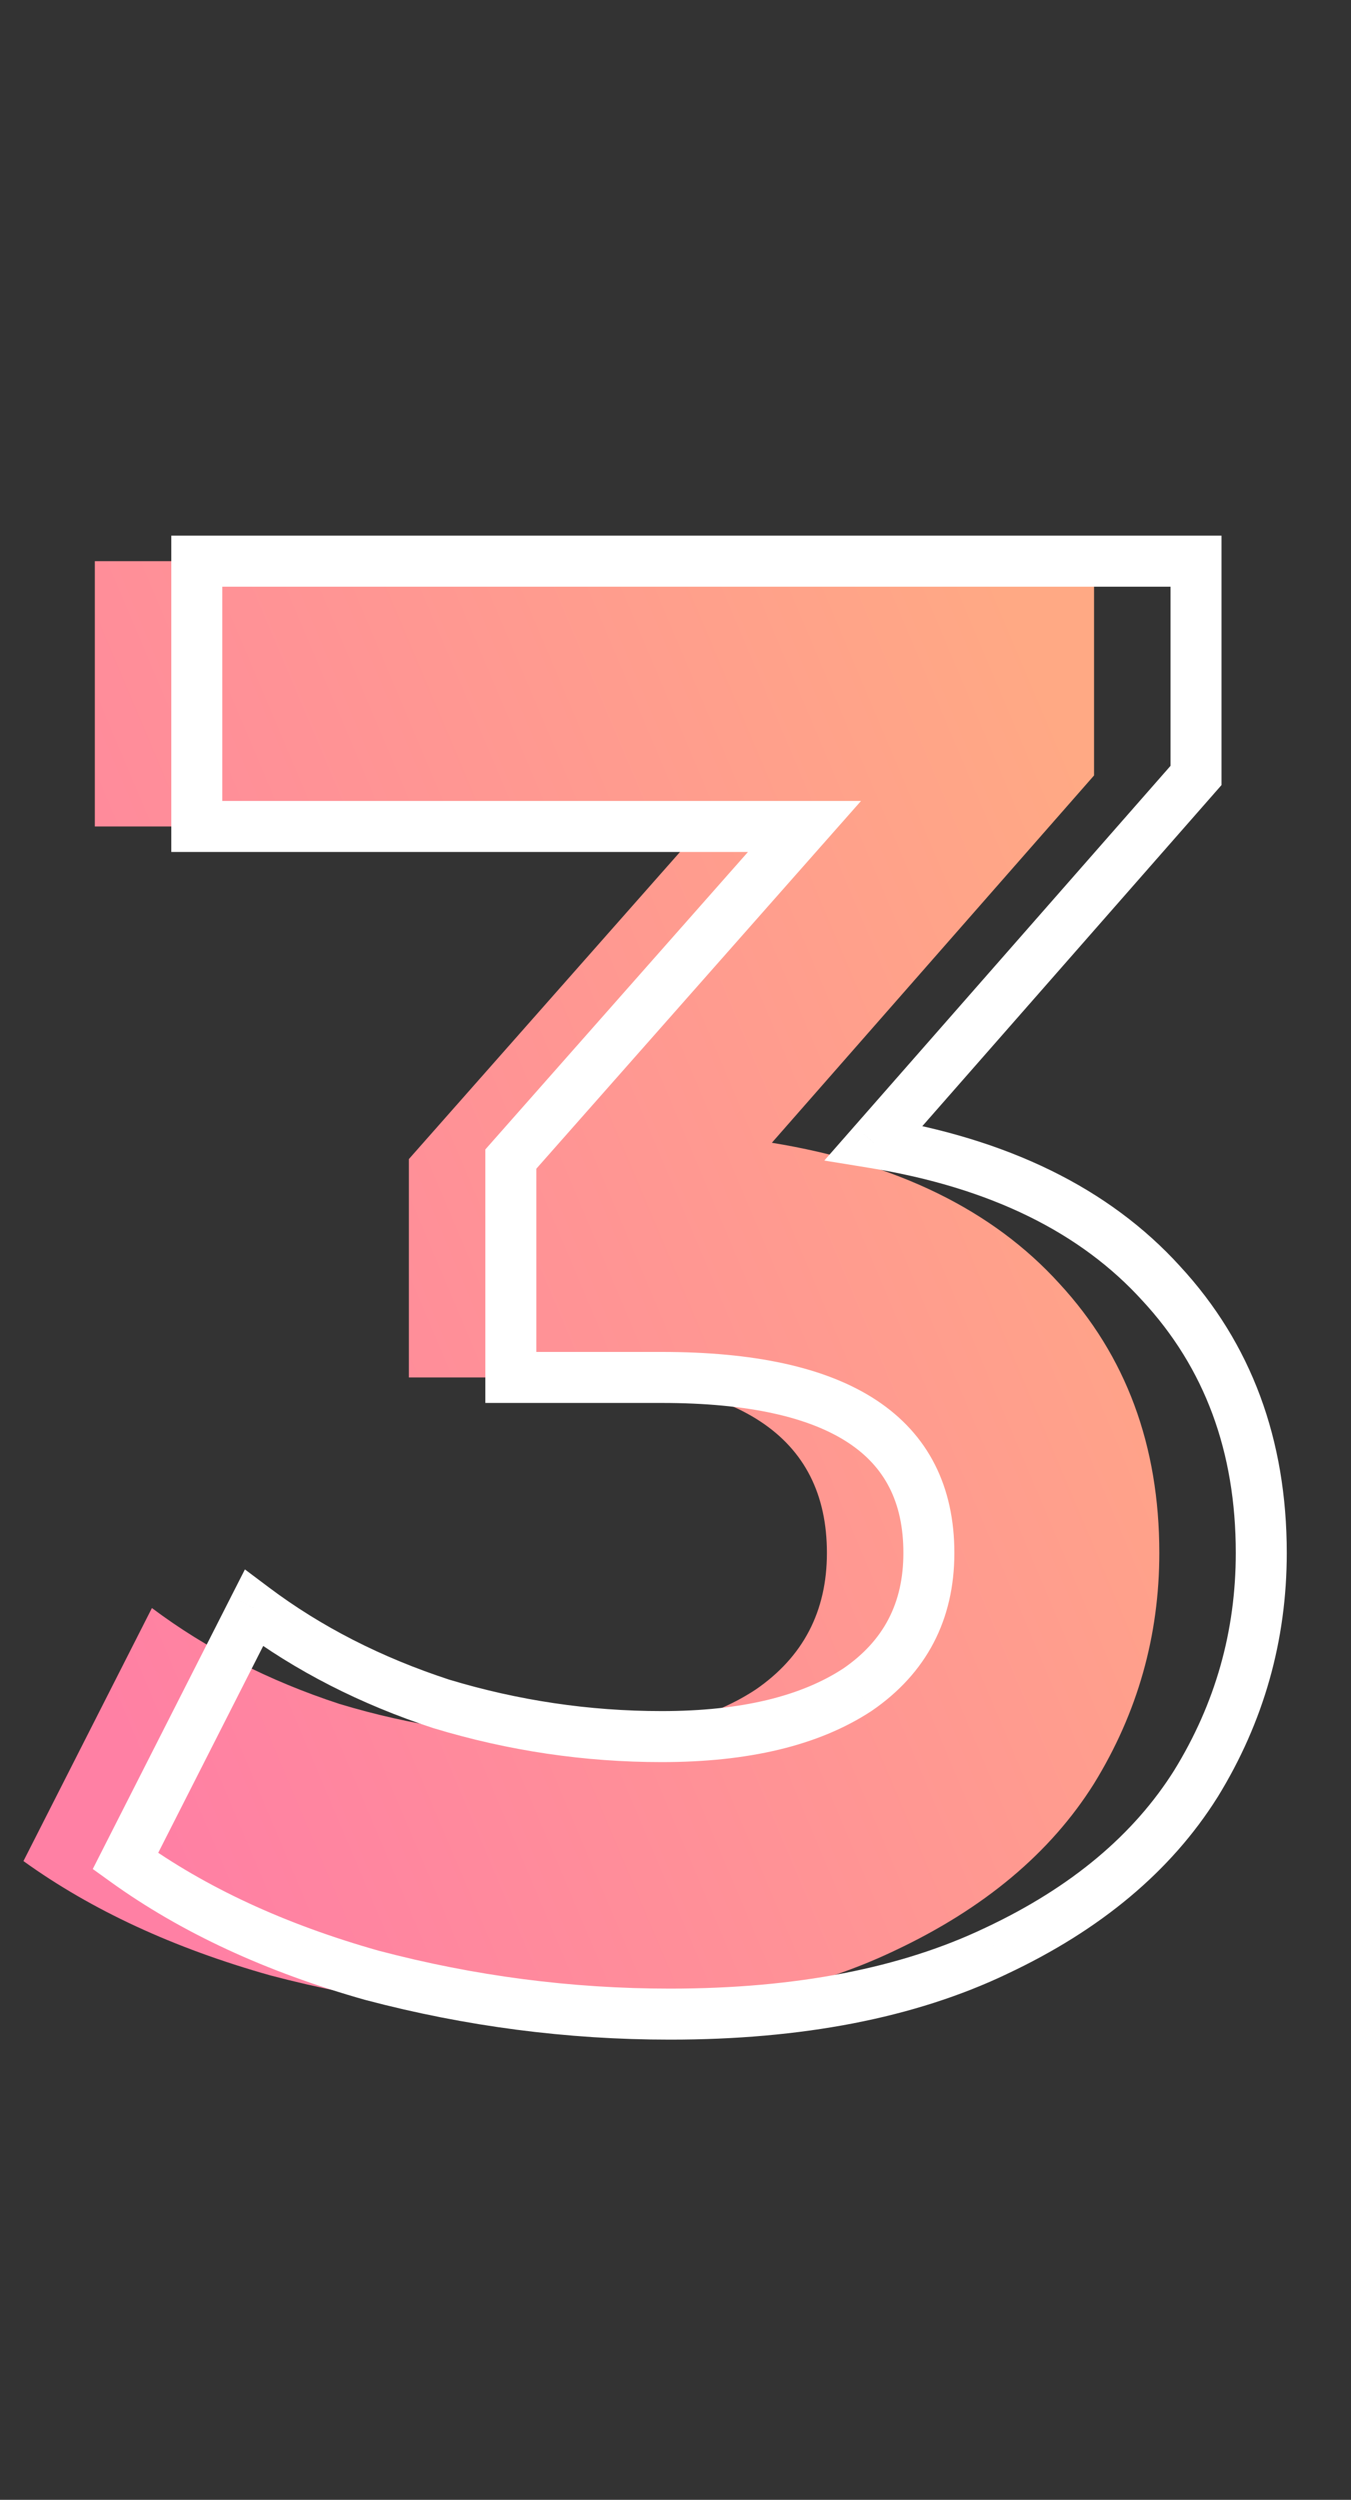 <svg width="53" height="98" viewBox="0 0 53 98" fill="none" xmlns="http://www.w3.org/2000/svg">
<rect x="0" y="0" width="53" height="98" fill="#333333" stroke="none"/>
<path d="M30.28 44.8C35.187 45.6 38.947 47.44 41.56 50.32C44.173 53.147 45.48 56.667 45.48 60.88C45.48 64.133 44.627 67.147 42.92 69.92C41.213 72.64 38.6 74.827 35.08 76.48C31.613 78.133 27.347 78.96 22.28 78.96C18.333 78.96 14.44 78.453 10.6 77.44C6.813 76.373 3.587 74.88 0.92 72.96L5.96 63.04C8.093 64.64 10.547 65.893 13.32 66.8C16.147 67.653 19.027 68.08 21.96 68.08C25.213 68.08 27.773 67.467 29.64 66.24C31.507 64.96 32.44 63.173 32.44 60.88C32.44 56.293 28.947 54 21.96 54H16.04V45.44L27.56 32.4H3.72V22H42.92V30.4L30.28 44.8Z" fill="url(#paint0_linear)"/>
<path d="M34.28 44.8L33.529 44.14L32.338 45.497L34.119 45.787L34.28 44.8ZM45.56 50.32L44.819 50.992L44.826 50.999L45.56 50.32ZM46.92 69.92L47.767 70.451L47.772 70.444L46.92 69.92ZM39.08 76.48L38.655 75.575L38.65 75.577L39.08 76.48ZM14.6 77.44L14.329 78.403L14.337 78.405L14.345 78.407L14.6 77.44ZM4.92 72.96L4.028 72.507L3.64 73.271L4.336 73.772L4.92 72.96ZM9.96 63.04L10.56 62.24L9.608 61.526L9.068 62.587L9.96 63.04ZM17.32 66.8L17.009 67.751L17.02 67.754L17.031 67.757L17.32 66.8ZM33.64 66.24L34.189 67.076L34.197 67.07L34.206 67.065L33.64 66.24ZM20.04 54H19.04V55H20.04V54ZM20.04 45.44L19.291 44.778L19.04 45.062V45.44H20.04ZM31.56 32.4L32.309 33.062L33.778 31.4H31.56V32.4ZM7.72 32.4H6.72V33.4H7.72V32.4ZM7.72 22V21H6.72V22H7.72ZM46.92 22H47.92V21H46.92V22ZM46.92 30.4L47.672 31.06L47.92 30.777V30.4H46.92ZM34.119 45.787C38.866 46.561 42.396 48.321 44.819 50.992L46.301 49.648C43.497 46.559 39.508 44.639 34.441 43.813L34.119 45.787ZM44.826 50.999C47.252 53.623 48.48 56.892 48.48 60.88H50.48C50.48 56.441 49.095 52.671 46.294 49.641L44.826 50.999ZM48.48 60.88C48.48 63.948 47.678 66.78 46.068 69.396L47.772 70.444C49.575 67.513 50.48 64.319 50.48 60.88H48.48ZM46.073 69.388C44.488 71.915 42.038 73.986 38.655 75.575L39.505 77.385C43.162 75.668 45.939 73.365 47.767 70.451L46.073 69.388ZM38.65 75.577C35.353 77.15 31.243 77.96 26.28 77.96V79.96C31.45 79.96 35.874 79.117 39.511 77.383L38.65 75.577ZM26.28 77.96C22.42 77.96 18.612 77.465 14.855 76.473L14.345 78.407C18.268 79.442 22.247 79.96 26.28 79.96V77.96ZM14.871 76.478C11.175 75.436 8.06 73.988 5.504 72.148L4.336 73.772C7.114 75.772 10.451 77.31 14.329 78.403L14.871 76.478ZM5.812 73.413L10.851 63.493L9.068 62.587L4.028 72.507L5.812 73.413ZM9.36 63.84C11.589 65.511 14.142 66.813 17.009 67.751L17.631 65.85C14.952 64.974 12.598 63.769 10.56 62.24L9.36 63.84ZM17.031 67.757C19.951 68.639 22.928 69.08 25.96 69.08V67.08C23.125 67.08 20.343 66.668 17.609 65.843L17.031 67.757ZM25.96 69.08C29.324 69.08 32.101 68.448 34.189 67.076L33.091 65.404C31.446 66.485 29.103 67.08 25.96 67.08V69.08ZM34.206 67.065C36.348 65.595 37.44 63.498 37.44 60.88H35.44C35.44 62.849 34.665 64.325 33.075 65.415L34.206 67.065ZM37.44 60.88C37.44 58.289 36.428 56.236 34.369 54.884C32.383 53.58 29.531 53 25.96 53V55C29.376 55 31.764 55.566 33.271 56.556C34.705 57.497 35.44 58.885 35.44 60.88H37.44ZM25.96 53H20.04V55H25.96V53ZM21.04 54V45.44H19.04V54H21.04ZM20.789 46.102L32.309 33.062L30.811 31.738L19.291 44.778L20.789 46.102ZM31.56 31.4H7.72V33.4H31.56V31.4ZM8.72 32.4V22H6.72V32.4H8.72ZM7.72 23H46.92V21H7.72V23ZM45.92 22V30.4H47.92V22H45.92ZM46.169 29.74L33.529 44.14L35.032 45.46L47.672 31.06L46.169 29.74Z" fill="white"/>
<defs>
<linearGradient id="paint0_linear" x1="8.833" y1="77.924" x2="54.53" y2="58.566" gradientUnits="userSpaceOnUse">
<stop stop-color="#FF80A4"/>
<stop offset="1" stop-color="#FFA984"/>
</linearGradient>
</defs>
</svg>
